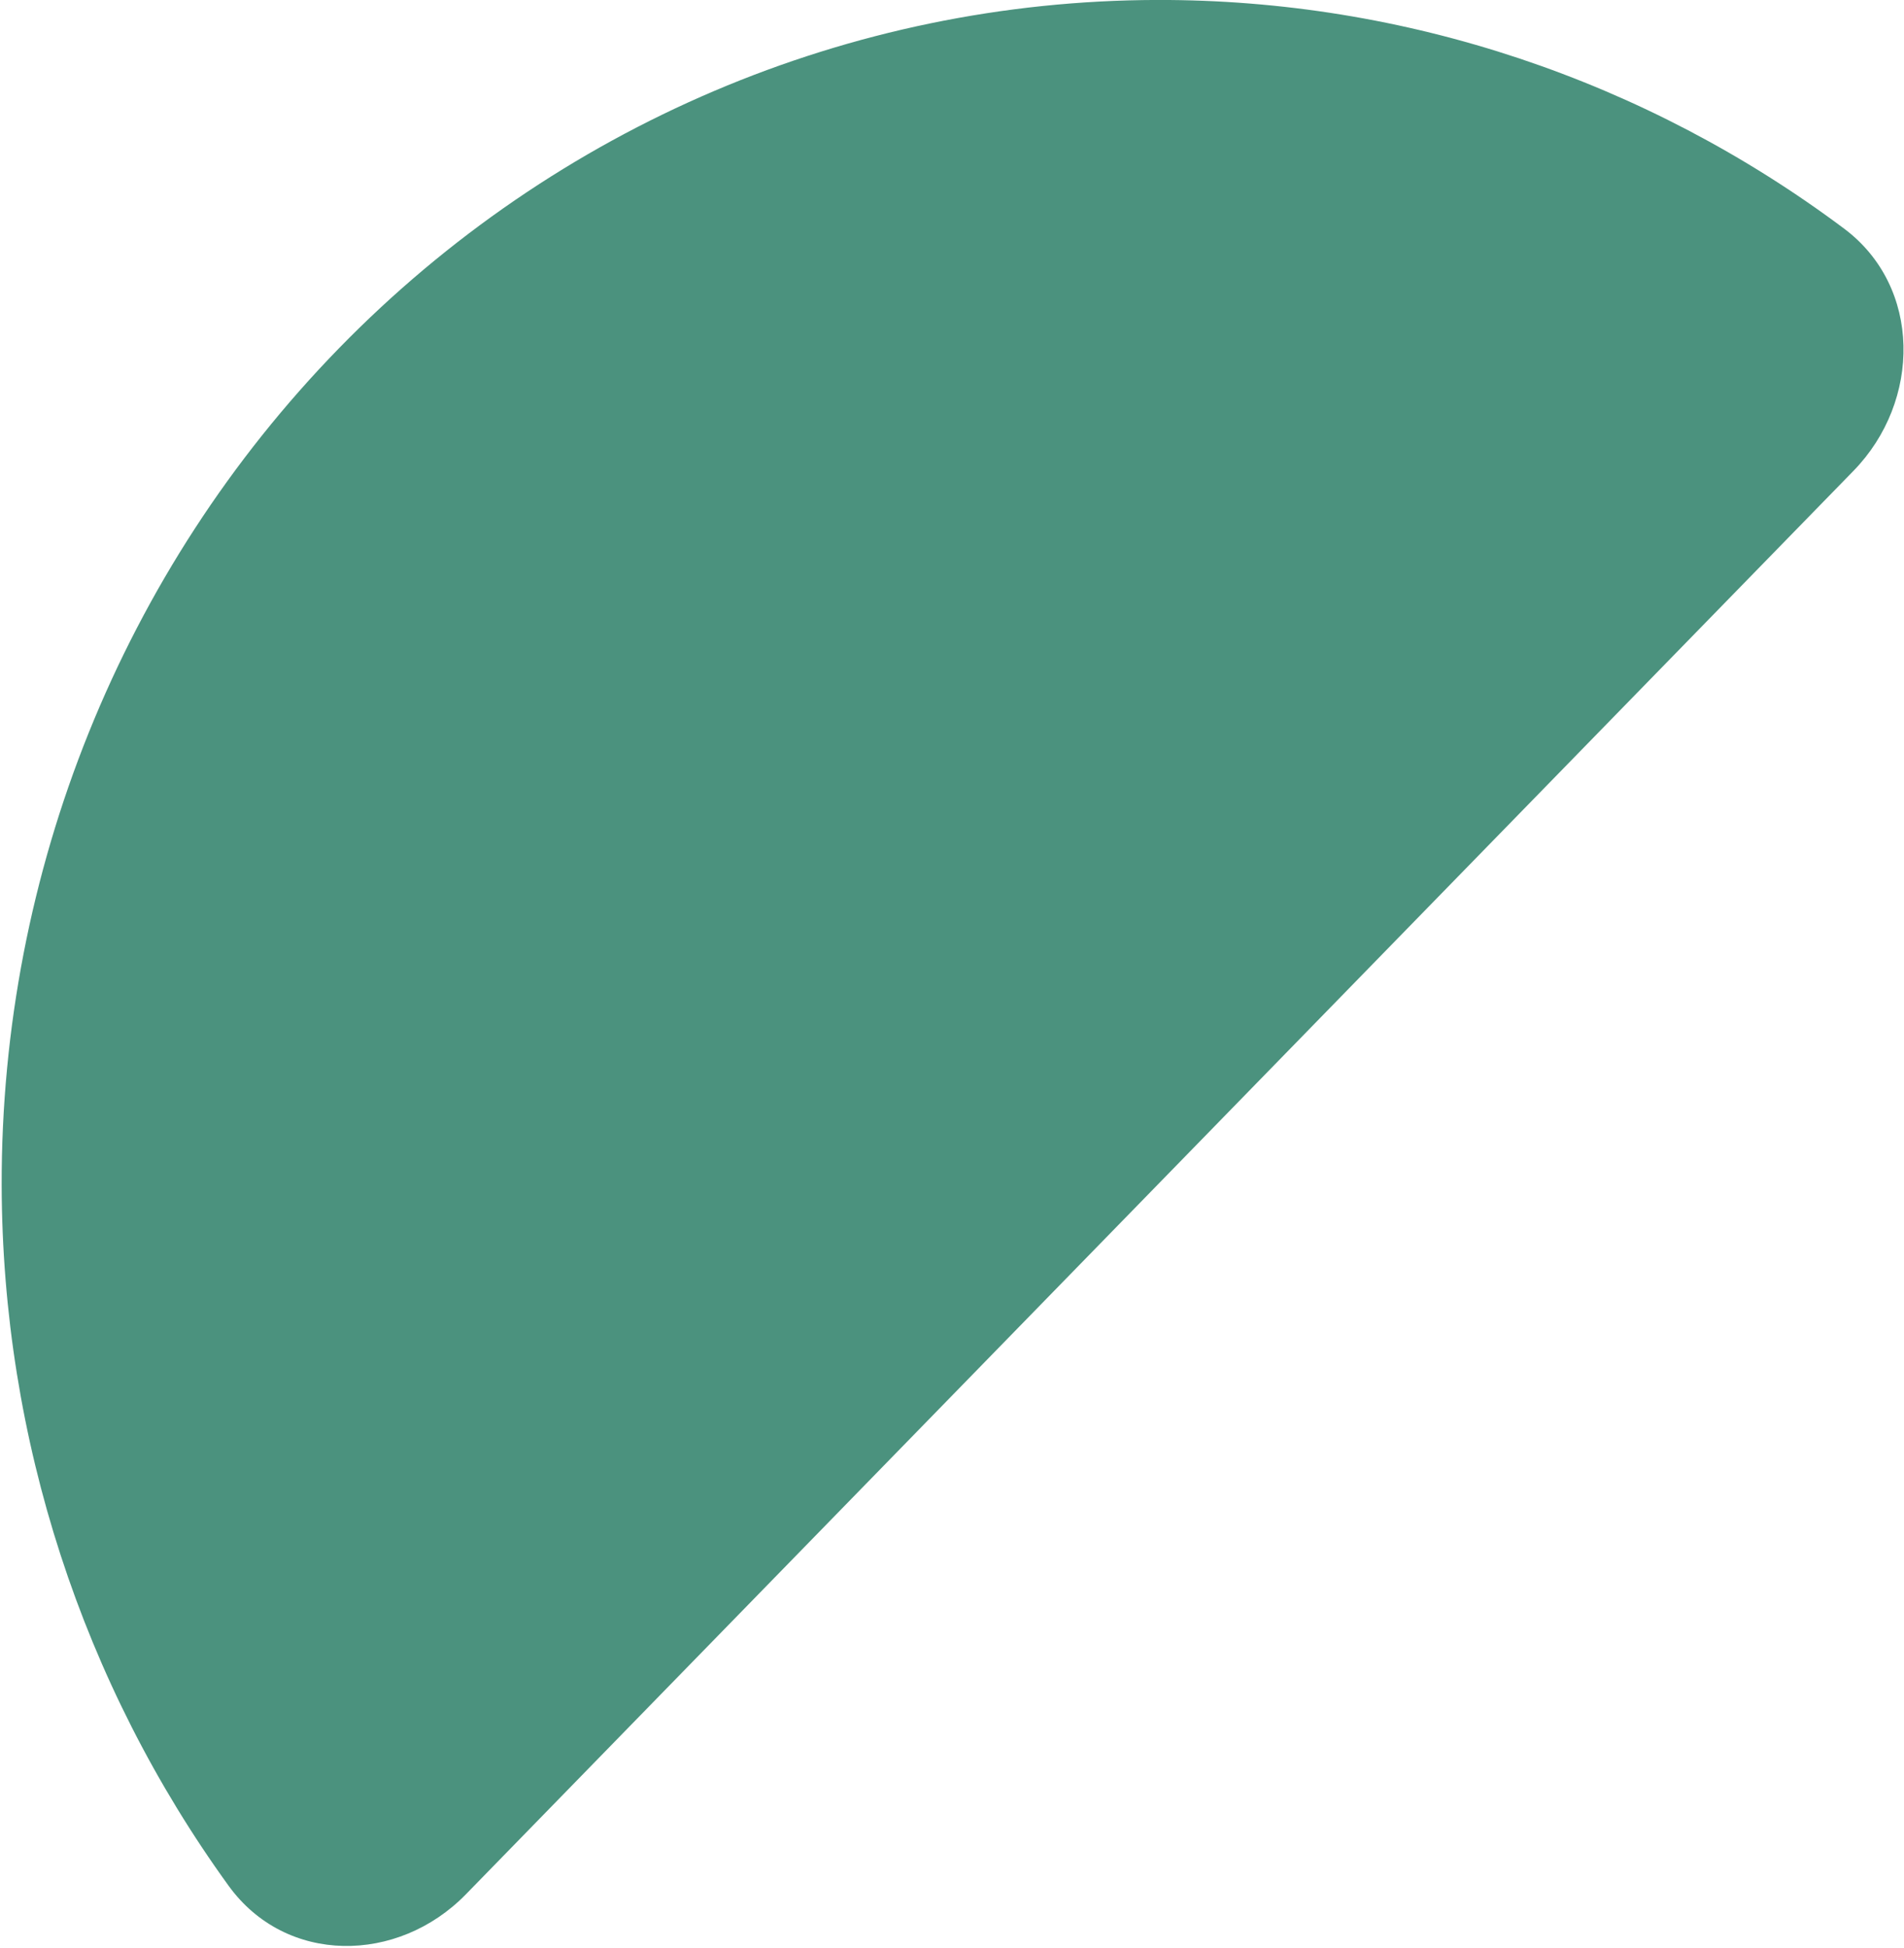 <svg width="353" height="361" viewBox="0 0 353 361" fill="none" xmlns="http://www.w3.org/2000/svg">
<path d="M343.629 87.274C356.245 74.335 356.318 53.162 341.892 42.371C305.176 14.906 260.595 -0.113 214.521 -0.007C157.582 0.123 103.024 23.342 62.852 64.54C22.68 105.739 0.183 161.544 0.31 219.676C0.414 266.715 15.324 312.162 42.39 349.523C53.024 364.203 73.761 364.035 86.379 351.094L215.004 219.185L343.629 87.274Z" fill="#4B927E"/>
</svg>
